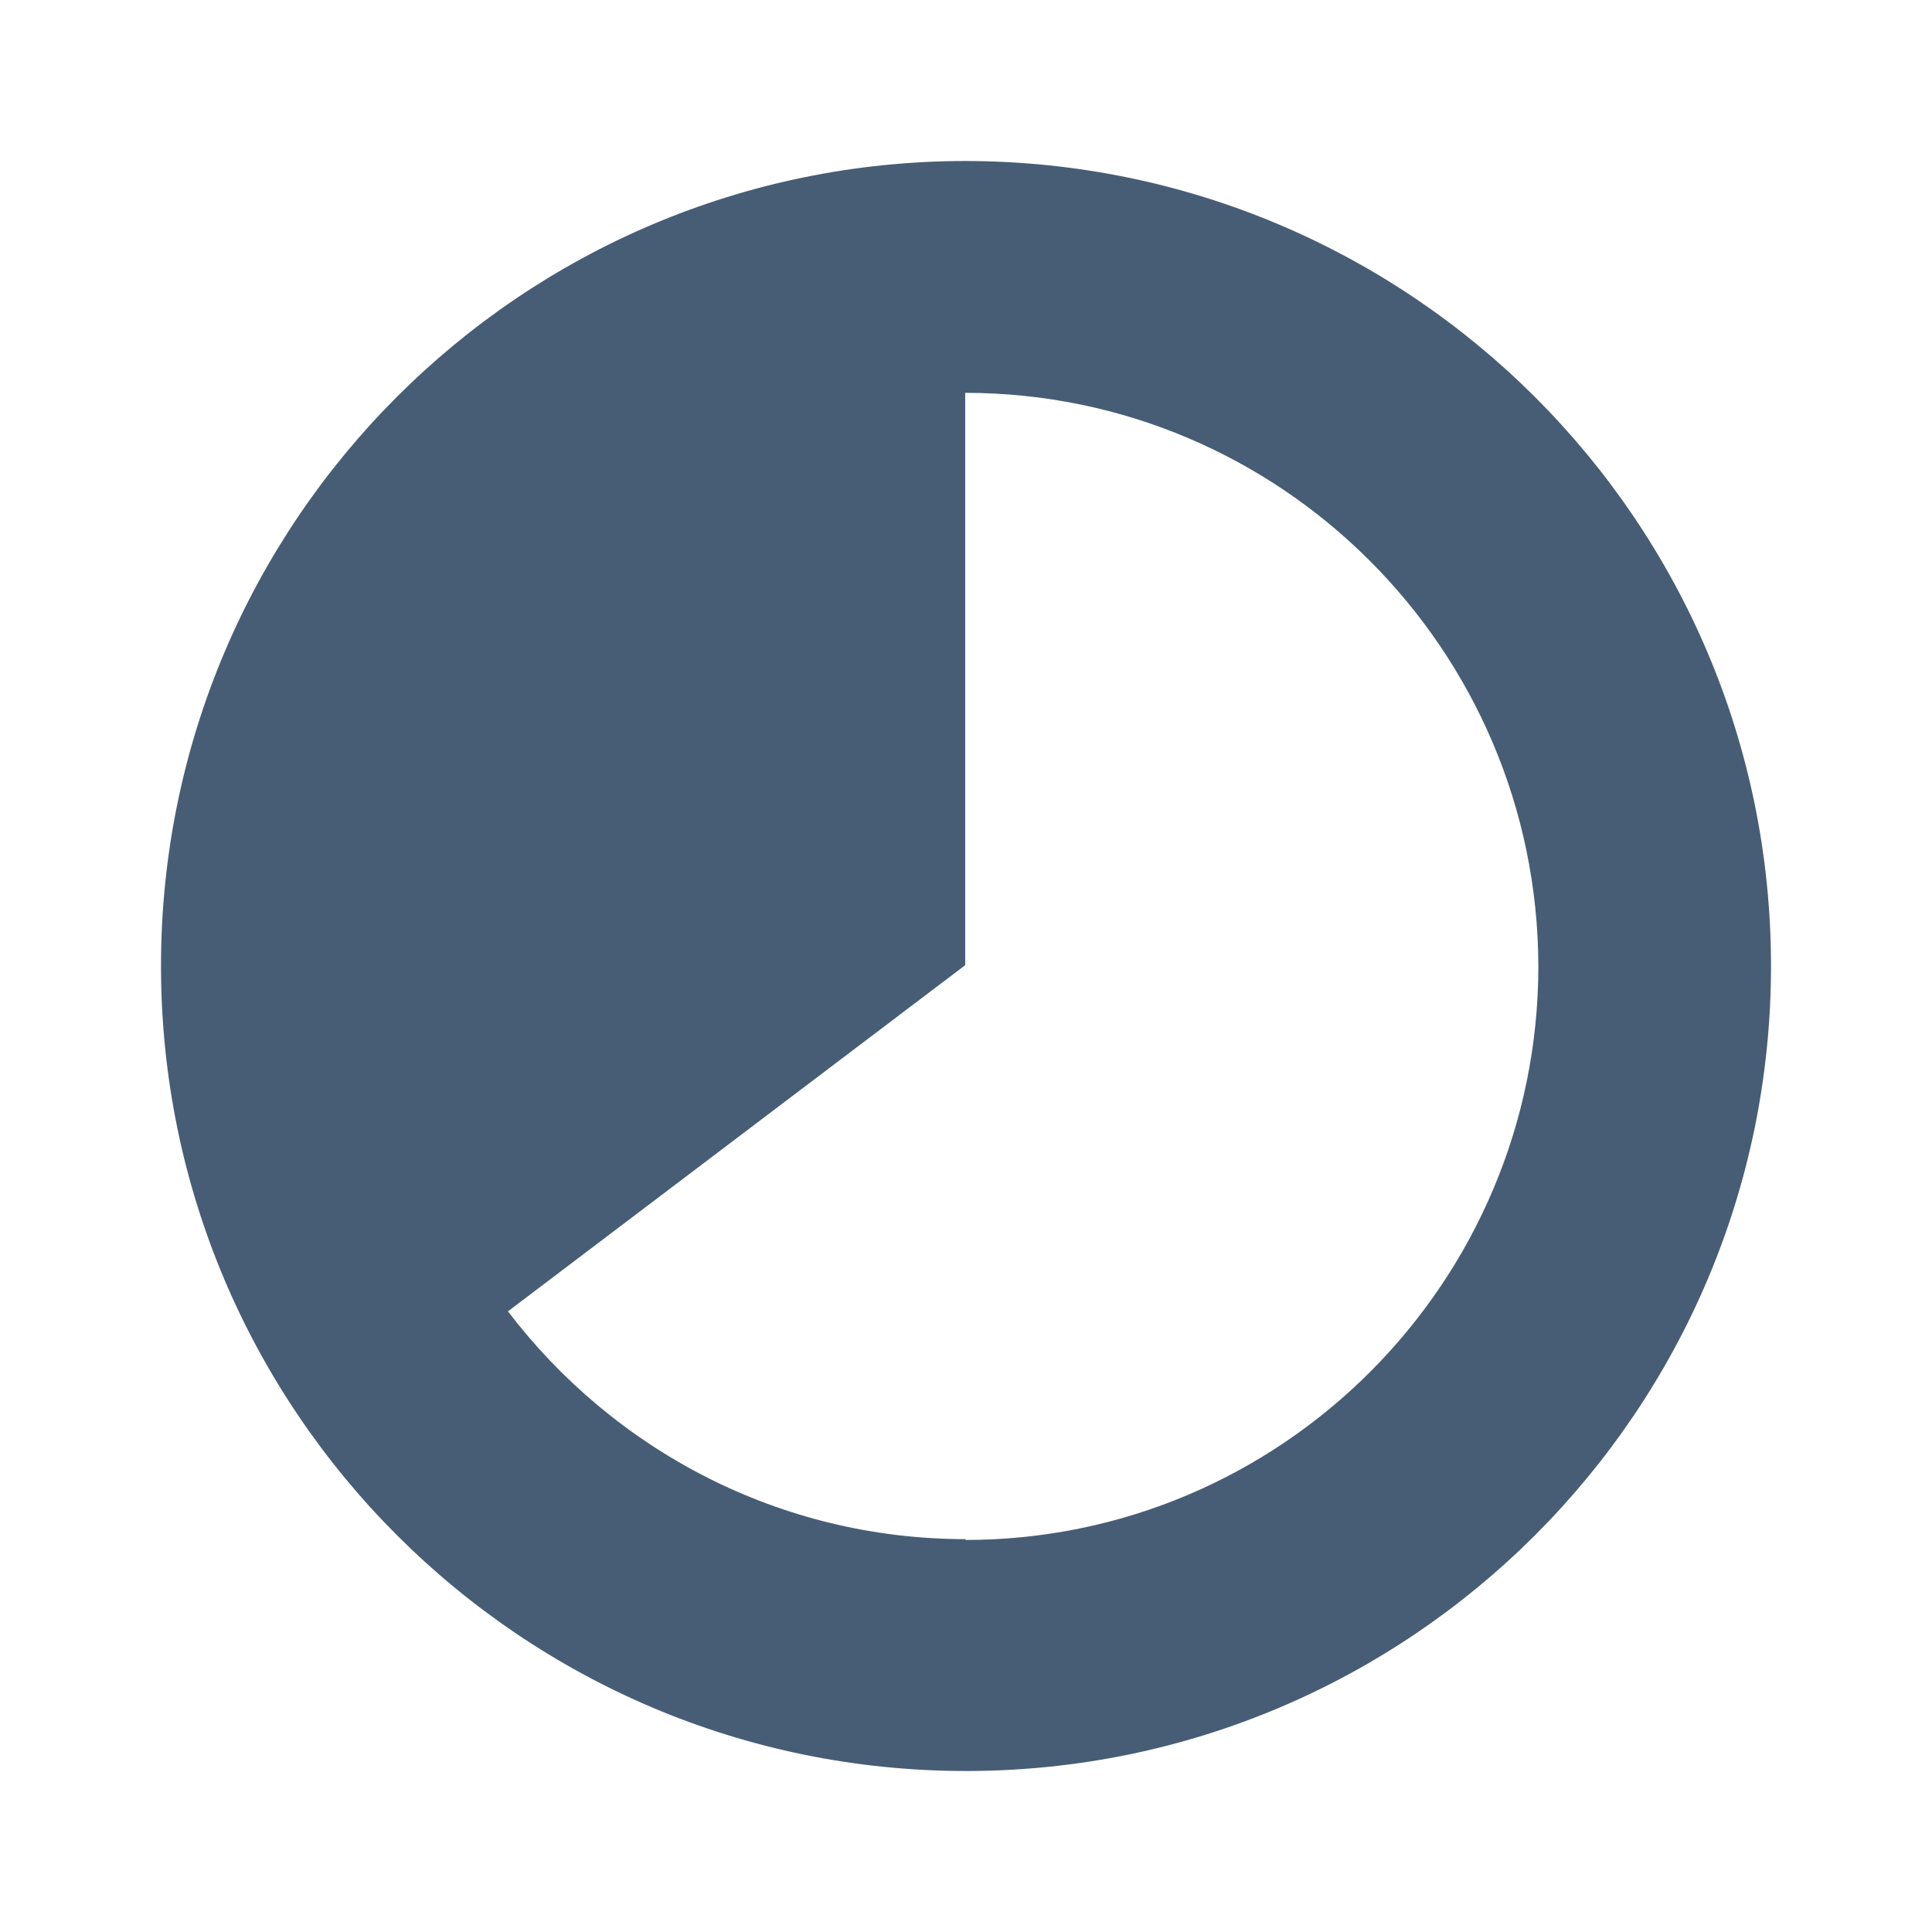 <?xml version="1.0" encoding="UTF-8"?>
<svg id="Layer_2" data-name="Layer 2" xmlns="http://www.w3.org/2000/svg" viewBox="0 0 24 24">
  <defs>
    <style>
      .cls-1 {
        fill: #475d75;
      }

      .cls-2 {
        fill: none;
      }
    </style>
  </defs>
  <g id="Layer_1-2" data-name="Layer 1">
    <g>
      <path id="Vector-2" class="cls-2" d="M24,24H0V0H24V24Z"/>
      <path class="cls-1" d="M12,2C6.48,2,2,6.48,2,12s4.48,10,10,10,10-4.48,10-10c0-5.52-4.48-9.99-10-10Zm0,17.12c-2.32,0-4.38-1.11-5.69-2.83l5.68-4.3V4.88h0c3.92,0,7.11,3.19,7.12,7.12,0,3.93-3.19,7.13-7.12,7.13Z"/>
    </g>
  </g>
</svg>